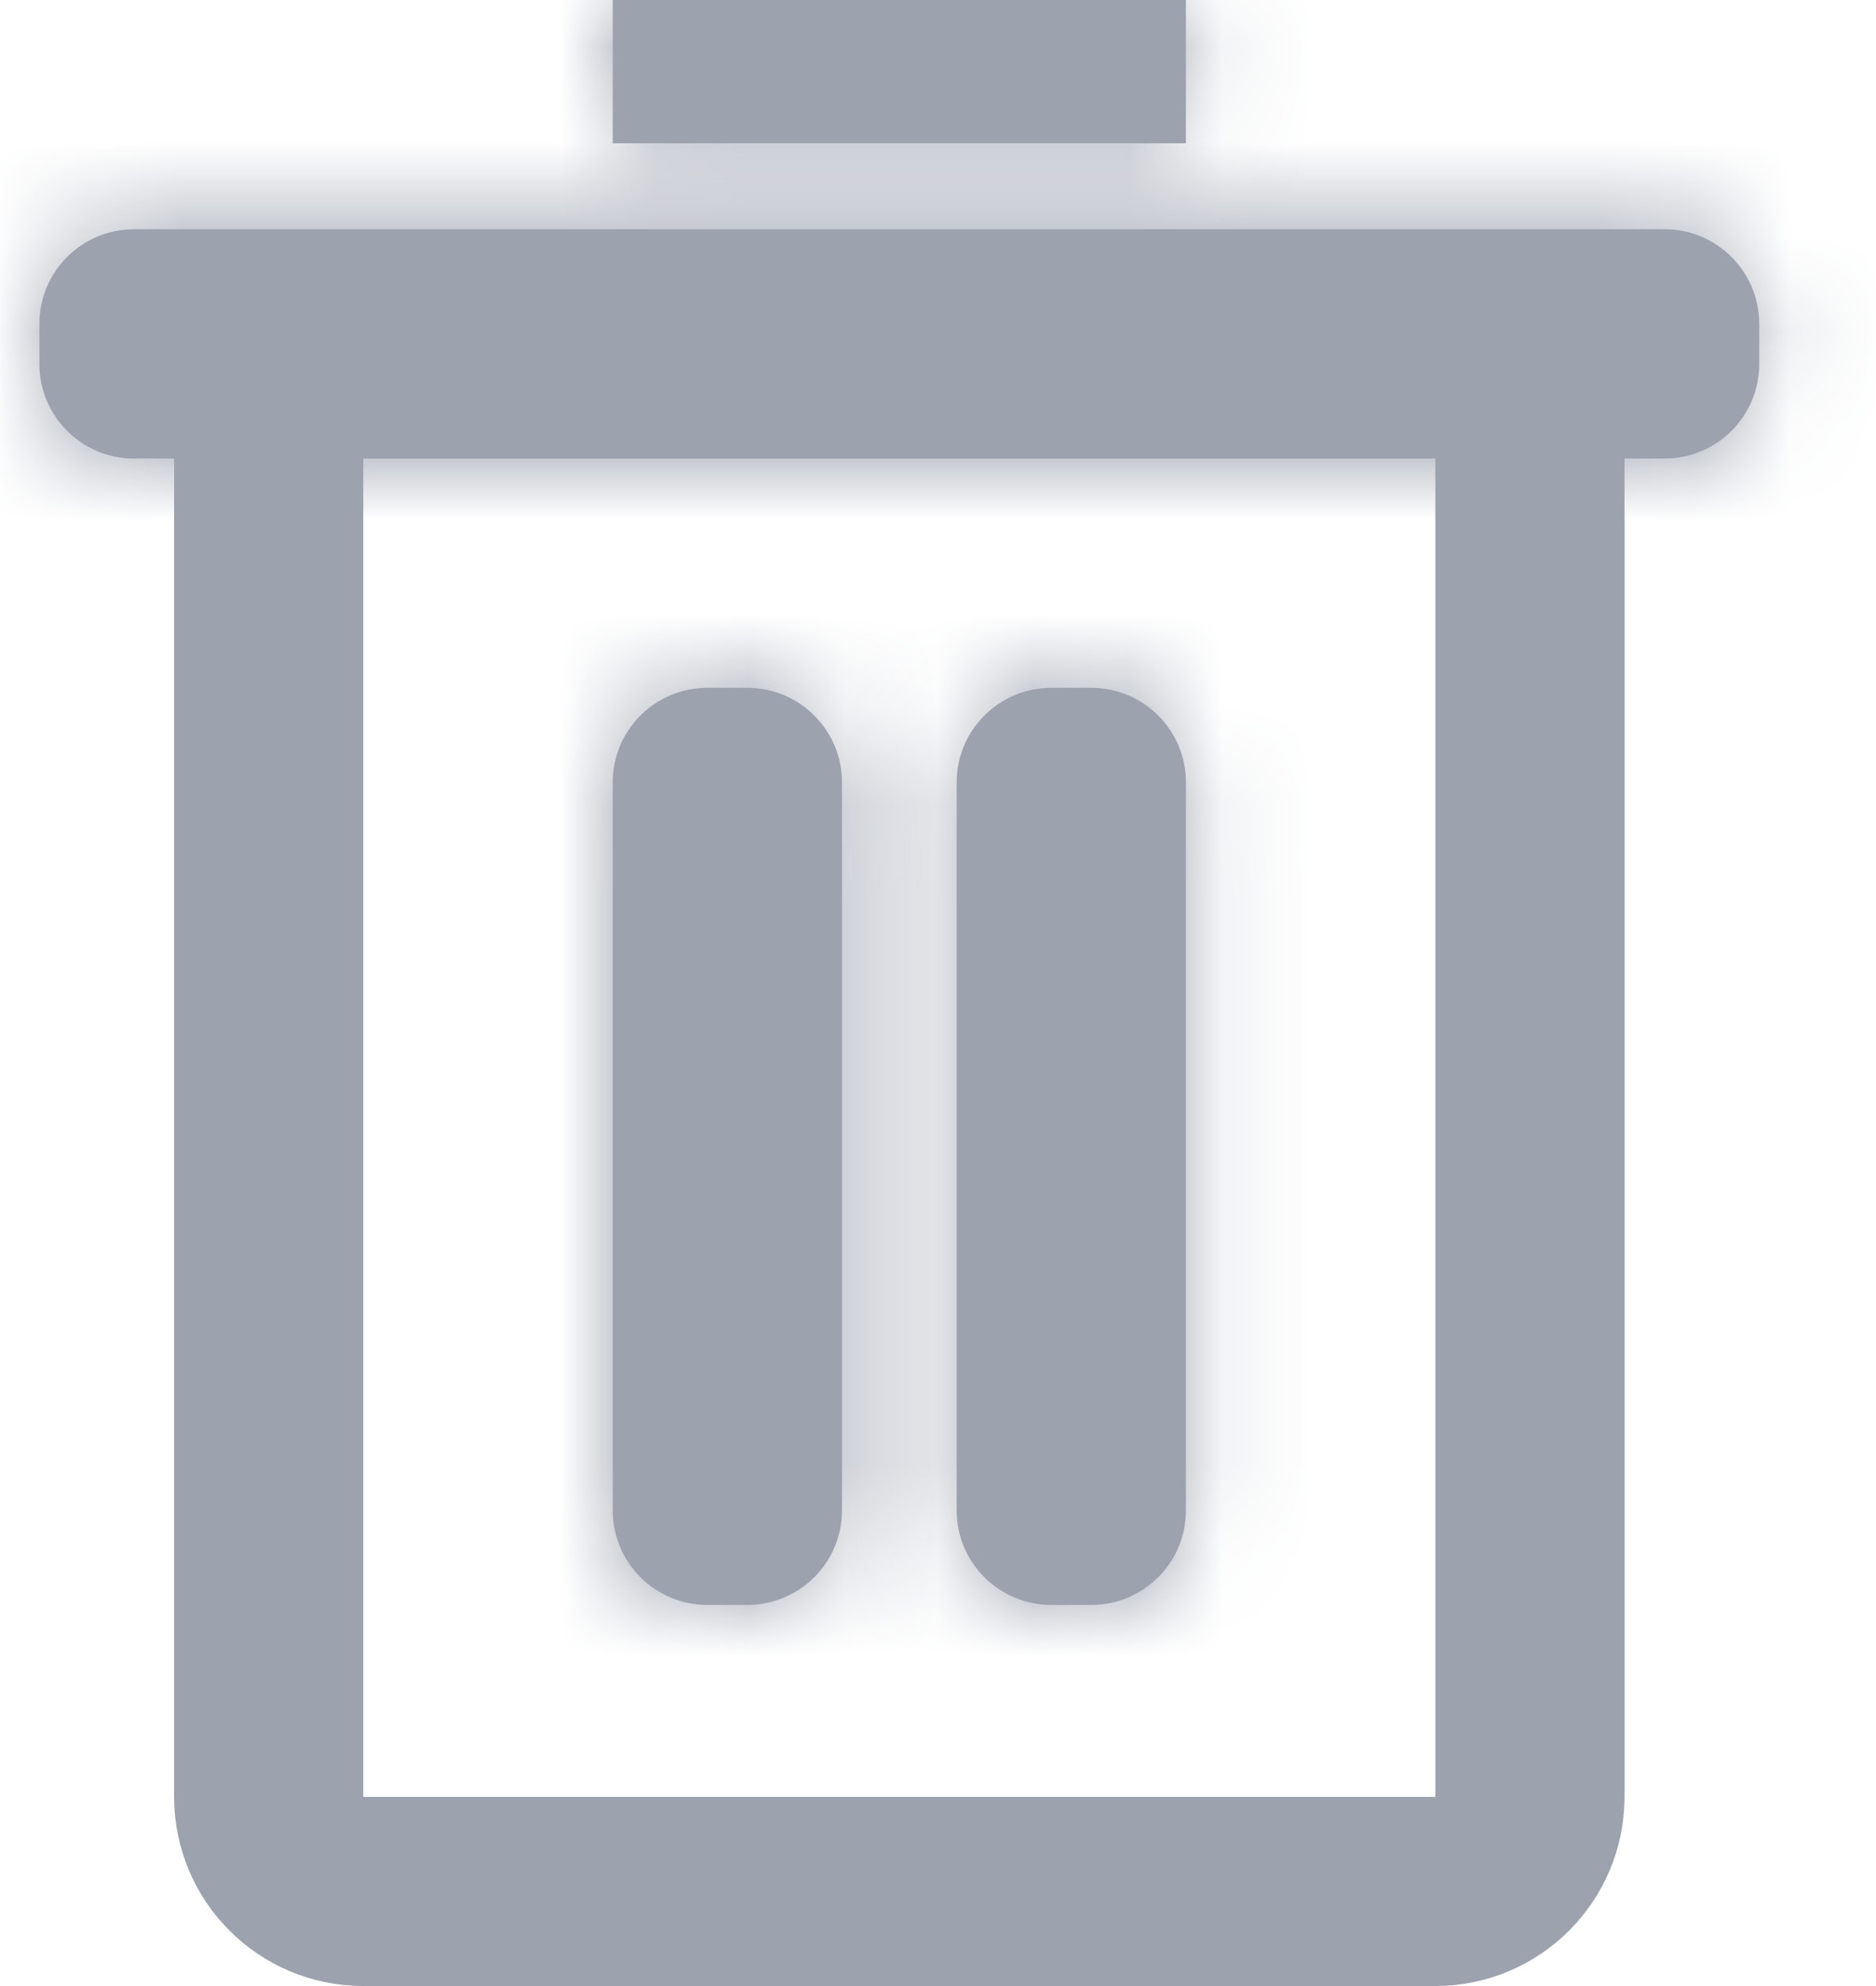 <svg width="17" height="18" viewBox="0 0 19 21" fill="none" xmlns="http://www.w3.org/2000/svg">
<mask id="path-1-inside-1" fill="white">
<path d="M6.061 8.273C6.061 7.721 6.508 7.273 7.061 7.273H7.485C8.037 7.273 8.485 7.721 8.485 8.273V15.97C8.485 16.522 8.037 16.97 7.485 16.97H7.061C6.508 16.97 6.061 16.522 6.061 15.97V8.273Z"/>
</mask>
<path d="M6.061 8.273C6.061 7.721 6.508 7.273 7.061 7.273H7.485C8.037 7.273 8.485 7.721 8.485 8.273V15.97C8.485 16.522 8.037 16.97 7.485 16.97H7.061C6.508 16.97 6.061 16.522 6.061 15.97V8.273Z" fill="#9CA3AF"/>
<path d="M7.061 10.273H7.485V4.273H7.061V10.273ZM5.485 8.273V15.97H11.485V8.273H5.485ZM7.485 13.97H7.061V19.97H7.485V13.97ZM9.061 15.97V8.273H3.061V15.97H9.061ZM7.061 13.97C8.165 13.97 9.061 14.865 9.061 15.97H3.061C3.061 18.179 4.851 19.97 7.061 19.97V13.97ZM5.485 15.97C5.485 14.865 6.38 13.97 7.485 13.97V19.97C9.694 19.97 11.485 18.179 11.485 15.97H5.485ZM7.485 10.273C6.38 10.273 5.485 9.378 5.485 8.273H11.485C11.485 6.064 9.694 4.273 7.485 4.273V10.273ZM7.061 4.273C4.851 4.273 3.061 6.064 3.061 8.273H9.061C9.061 9.378 8.165 10.273 7.061 10.273V4.273Z" fill="#9CA3AF" mask="url(#path-1-inside-1)"/>
<mask id="path-3-inside-2" fill="white">
<path d="M9.697 8.273C9.697 7.721 10.145 7.273 10.697 7.273H11.121C11.674 7.273 12.121 7.721 12.121 8.273V15.97C12.121 16.522 11.674 16.97 11.121 16.97H10.697C10.145 16.97 9.697 16.522 9.697 15.97V8.273Z"/>
</mask>
<path d="M9.697 8.273C9.697 7.721 10.145 7.273 10.697 7.273H11.121C11.674 7.273 12.121 7.721 12.121 8.273V15.97C12.121 16.522 11.674 16.97 11.121 16.97H10.697C10.145 16.97 9.697 16.522 9.697 15.97V8.273Z" fill="#9CA3AF"/>
<path d="M10.697 10.273H11.121V4.273H10.697V10.273ZM9.121 8.273V15.97H15.121V8.273H9.121ZM11.121 13.97H10.697V19.97H11.121V13.97ZM12.697 15.97V8.273H6.697V15.97H12.697ZM10.697 13.97C11.802 13.97 12.697 14.865 12.697 15.97H6.697C6.697 18.179 8.488 19.97 10.697 19.97V13.97ZM9.121 15.97C9.121 14.865 10.017 13.97 11.121 13.97V19.97C13.33 19.97 15.121 18.179 15.121 15.97H9.121ZM11.121 10.273C10.017 10.273 9.121 9.378 9.121 8.273H15.121C15.121 6.064 13.33 4.273 11.121 4.273V10.273ZM10.697 4.273C8.488 4.273 6.697 6.064 6.697 8.273H12.697C12.697 9.378 11.802 10.273 10.697 10.273V4.273Z" fill="#9CA3AF" mask="url(#path-3-inside-2)"/>
<mask id="path-5-inside-3" fill="white">
<path d="M1 4.849C0.448 4.849 0 4.401 0 3.849L0 3.424C0 2.872 0.448 2.424 1 2.424L17.182 2.424C17.734 2.424 18.182 2.872 18.182 3.424V3.849C18.182 4.401 17.734 4.849 17.182 4.849L1 4.849Z"/>
</mask>
<path d="M1 4.849C0.448 4.849 0 4.401 0 3.849L0 3.424C0 2.872 0.448 2.424 1 2.424L17.182 2.424C17.734 2.424 18.182 2.872 18.182 3.424V3.849C18.182 4.401 17.734 4.849 17.182 4.849L1 4.849Z" fill="#9CA3AF"/>
<path d="M3 3.849V3.424L-3 3.424V3.849L3 3.849ZM1 5.424L17.182 5.424V-0.576L1 -0.576L1 5.424ZM15.182 3.424V3.849L21.182 3.849V3.424L15.182 3.424ZM17.182 1.849L1 1.849L1 7.849L17.182 7.849V1.849ZM15.182 3.849C15.182 2.744 16.077 1.849 17.182 1.849V7.849C19.391 7.849 21.182 6.058 21.182 3.849L15.182 3.849ZM17.182 5.424C16.077 5.424 15.182 4.529 15.182 3.424L21.182 3.424C21.182 1.215 19.391 -0.576 17.182 -0.576V5.424ZM3 3.424C3 4.529 2.105 5.424 1 5.424L1 -0.576C-1.209 -0.576 -3 1.215 -3 3.424L3 3.424ZM-3 3.849C-3 6.058 -1.209 7.849 1 7.849L1 1.849C2.105 1.849 3 2.744 3 3.849L-3 3.849Z" fill="#9CA3AF" mask="url(#path-5-inside-3)"/>
<mask id="path-7-inside-4" fill="white">
<path d="M6.061 0H12.121V1.515H6.061V0Z"/>
</mask>
<path d="M6.061 0H12.121V1.515H6.061V0Z" fill="#9CA3AF"/>
<path d="M6.061 0V-3H3.061V0H6.061ZM12.121 0H15.121V-3H12.121V0ZM12.121 1.515V4.515H15.121V1.515H12.121ZM6.061 1.515H3.061V4.515H6.061V1.515ZM6.061 3H12.121V-3H6.061V3ZM9.121 0V1.515H15.121V0H9.121ZM12.121 -1.485H6.061V4.515H12.121V-1.485ZM9.061 1.515V0H3.061V1.515H9.061Z" fill="#9CA3AF" mask="url(#path-7-inside-4)"/>
<path d="M2.424 4.242V19C2.424 19.552 2.872 20 3.424 20H14.758C15.31 20 15.758 19.552 15.758 19V4.242" stroke="#9CA3AF" stroke-width="2"/>
</svg>
